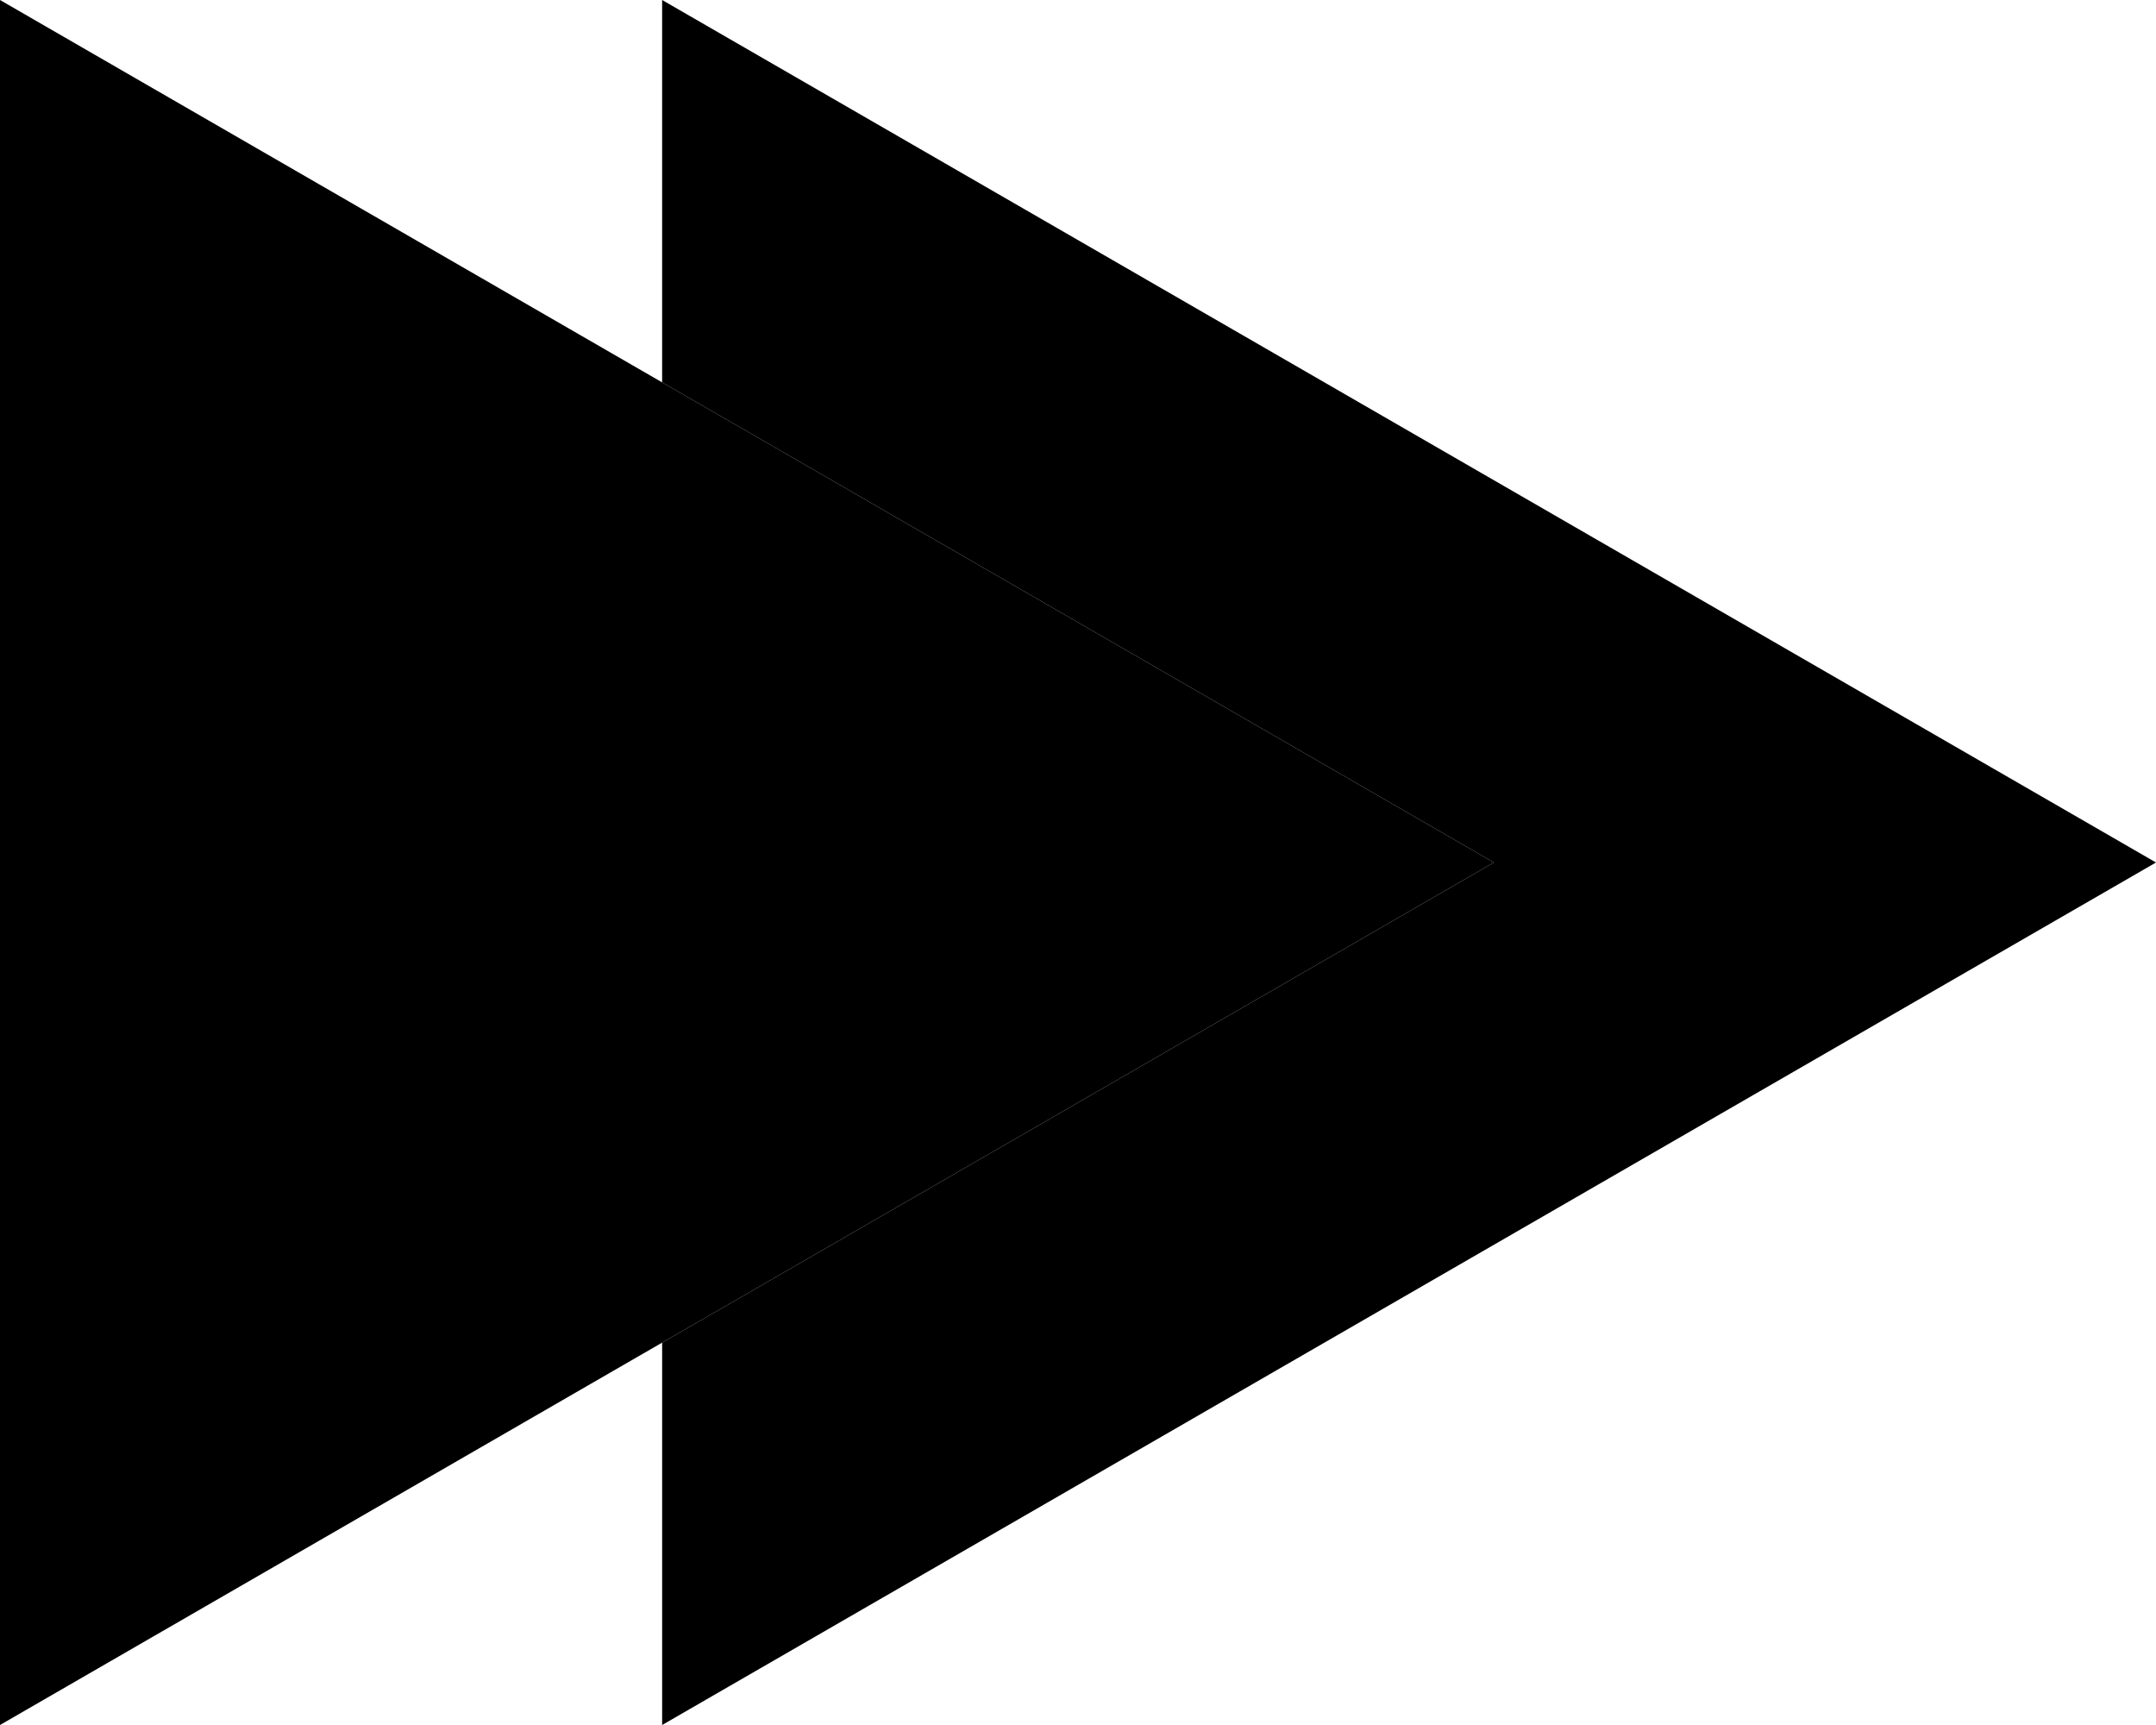 <svg xmlns="http://www.w3.org/2000/svg" viewBox="0 0 45 36" id="forward">
  <path d="m31.18 18-15.59 9-1.77 1.02L0 36V0l13.82 7.98L15.59 9l15.59 9z"></path>
  <path d="m45 18-15.59 9-15.59 9v-7.98L15.59 27l15.59-9-15.59-9-1.77-1.02V0l15.59 9L45 18z"></path>
</svg>
